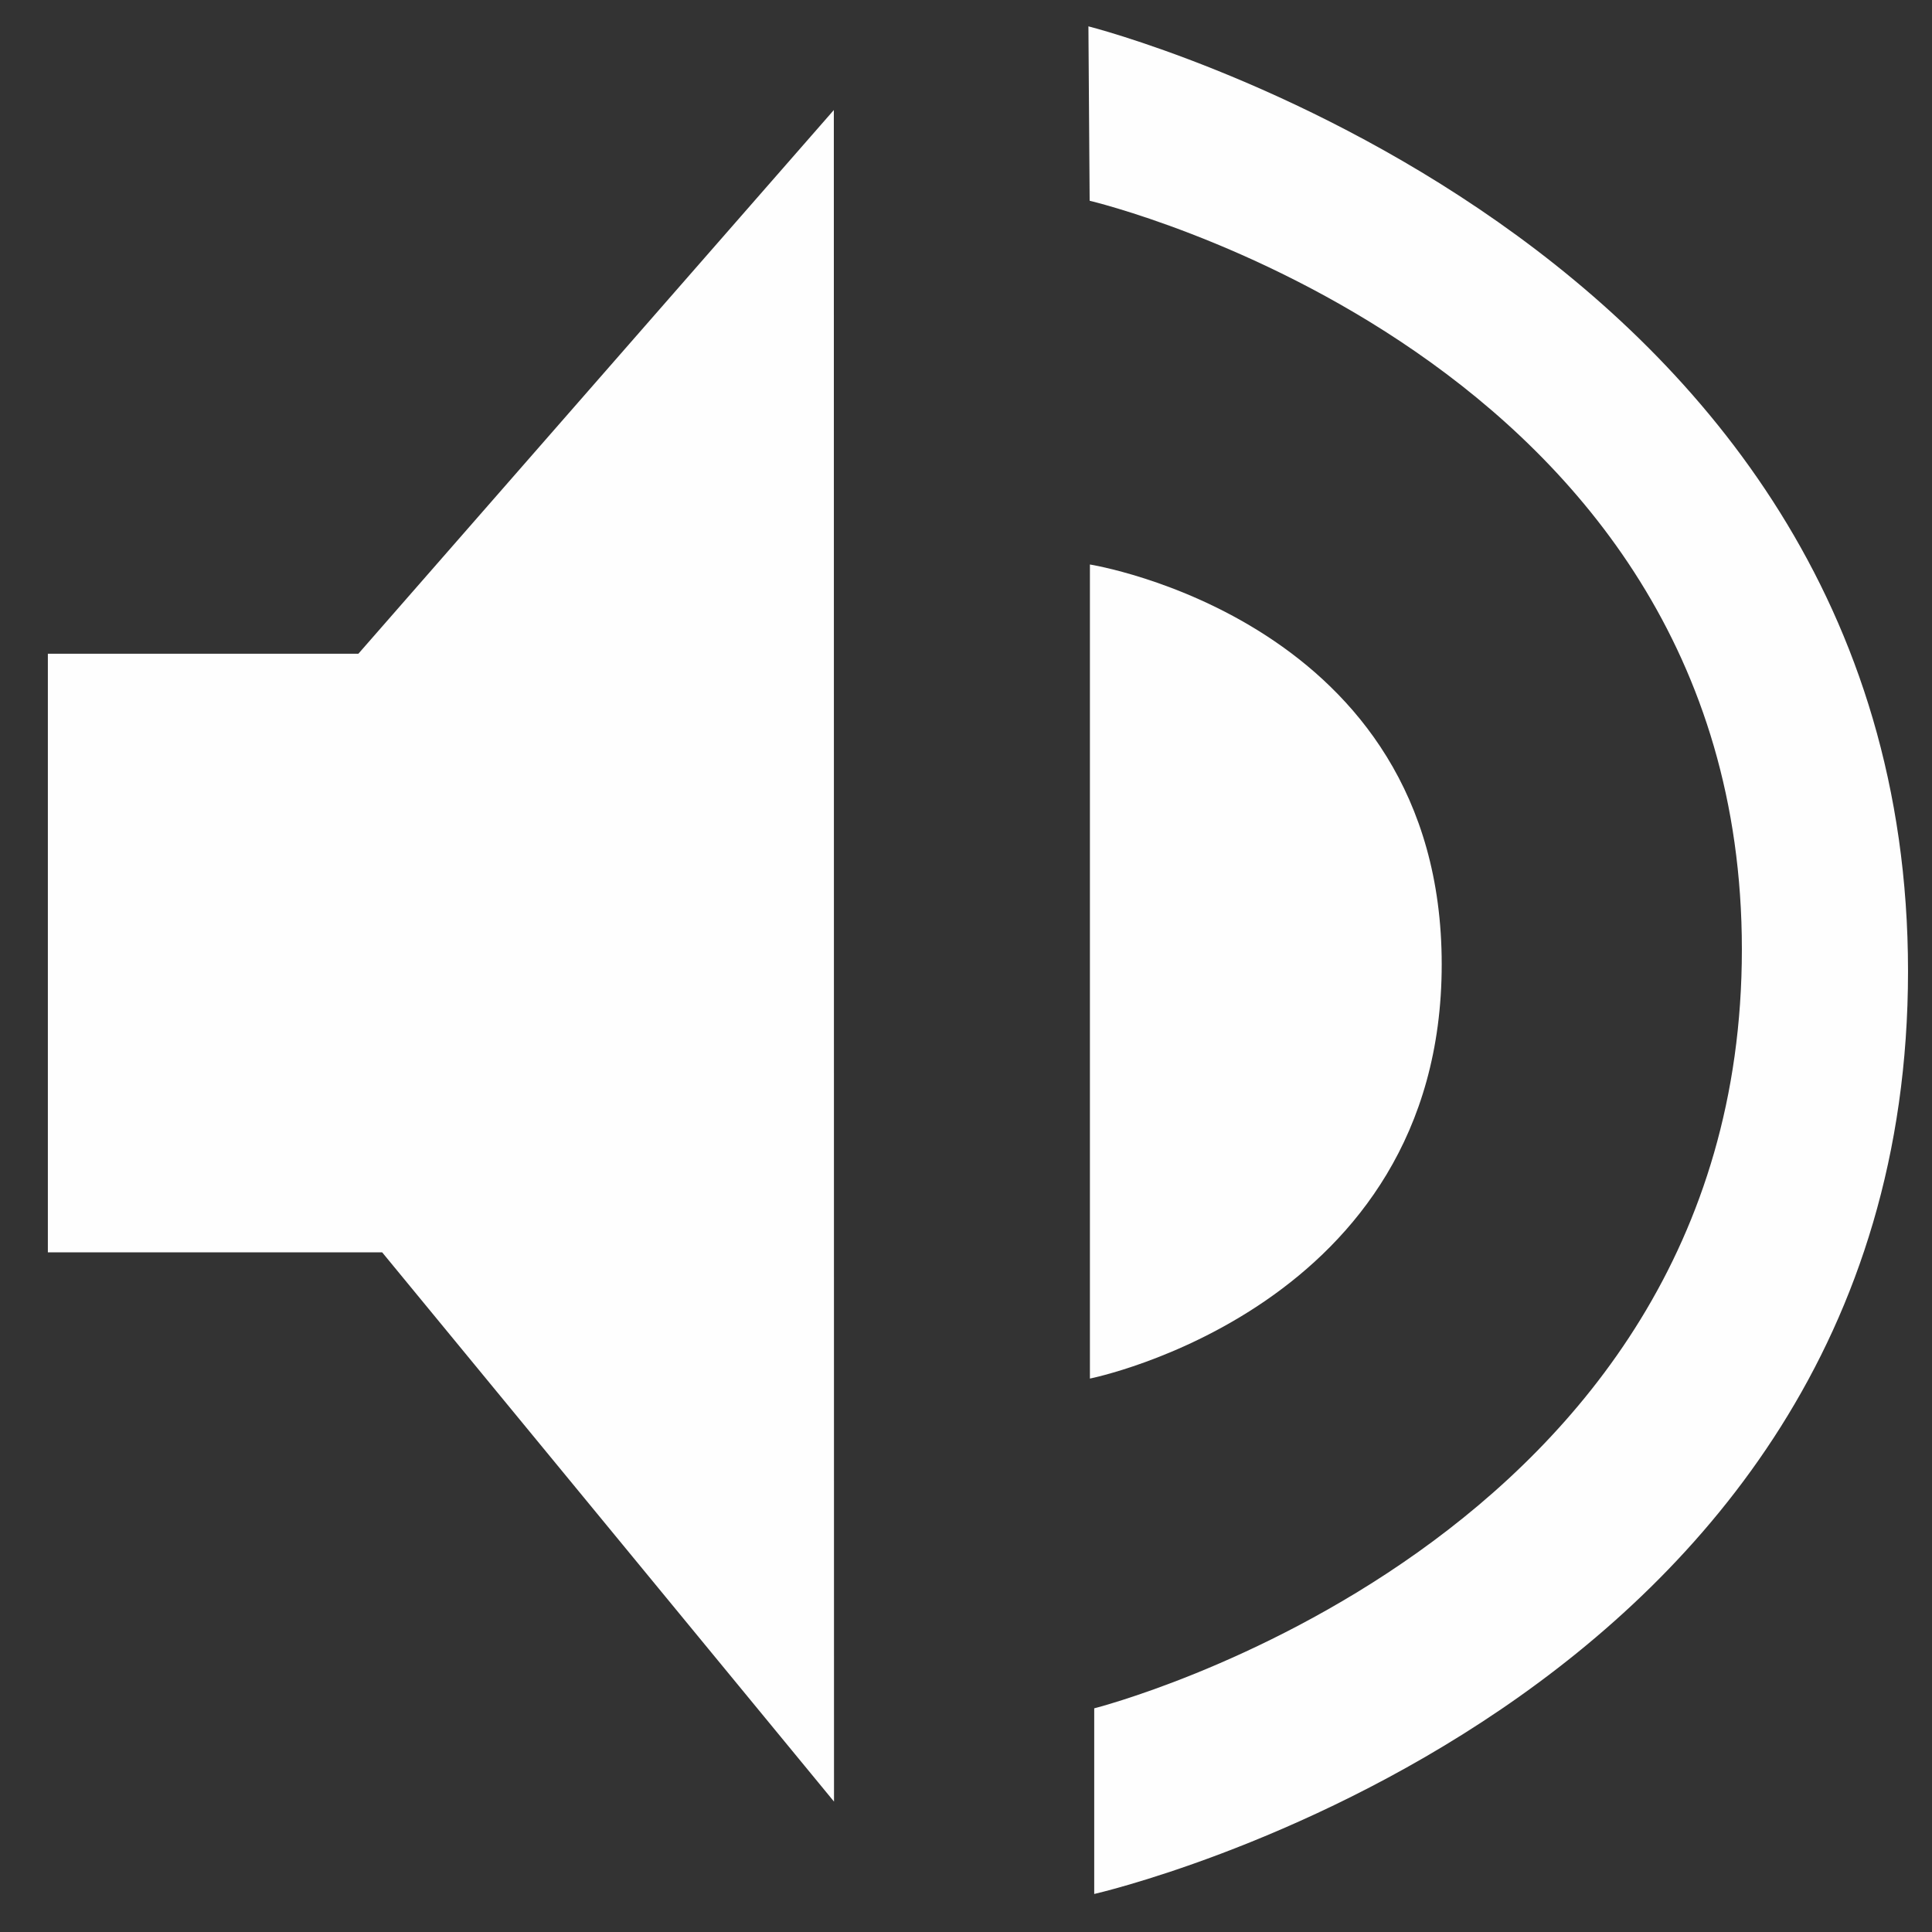 <?xml version="1.0" encoding="UTF-8" standalone="no"?>
<svg width="22px" height="22px" viewBox="0 0 22 22" version="1.1" xmlns="http://www.w3.org/2000/svg" xmlns:xlink="http://www.w3.org/1999/xlink" xmlns:sketch="http://www.bohemiancoding.com/sketch/ns">
    <rect x="0" y="0" width="22" height="22" fill="#333333" stroke="none"/>
    <!-- Generator: Sketch 3.4 (15575) - http://www.bohemiancoding.com/sketch -->
    <title>Path 35 + Path 36 + Path 37</title>
    <desc>Created with Sketch.</desc>
    <defs></defs>
    <g id="Page-1" stroke="none" stroke-width="1" fill="none" fill-rule="evenodd" sketch:type="MSPage">
        <g id="Desktop-HD" sketch:type="MSArtboardGroup" transform="translate(-168, -761)" fill="#FEFEFE">
            <g id="Path-35-+-Path-36-+-Path-37" sketch:type="MSLayerGroup" transform="translate(168, 761)">
                <path d="M9.495,1.253 L4.081,7.444 L0.545,7.444 L0.545,14.261 L4.352,14.261 L9.497,20.515 L9.495,1.253 Z" id="Path-35" sketch:type="MSShapeGroup"></path>
                <path d="M12.411,6.428 L12.411,15.698 C12.411,15.698 16.417,14.898 16.417,10.981 C16.417,7.064 12.411,6.428 12.411,6.428 Z" id="Path-36" sketch:type="MSShapeGroup"></path>
                <path d="M12.394,0.3 C12.394,0.3 21.727,2.658 21.727,11.059 C21.727,19.46 12.46,21.567 12.46,21.567 L12.46,19.453 C12.46,19.453 19.835,17.59 19.835,10.811 C19.835,4.031 12.408,2.286 12.408,2.286" id="Path-37" sketch:type="MSShapeGroup"></path>
            </g>
        </g>
    </g>
</svg>